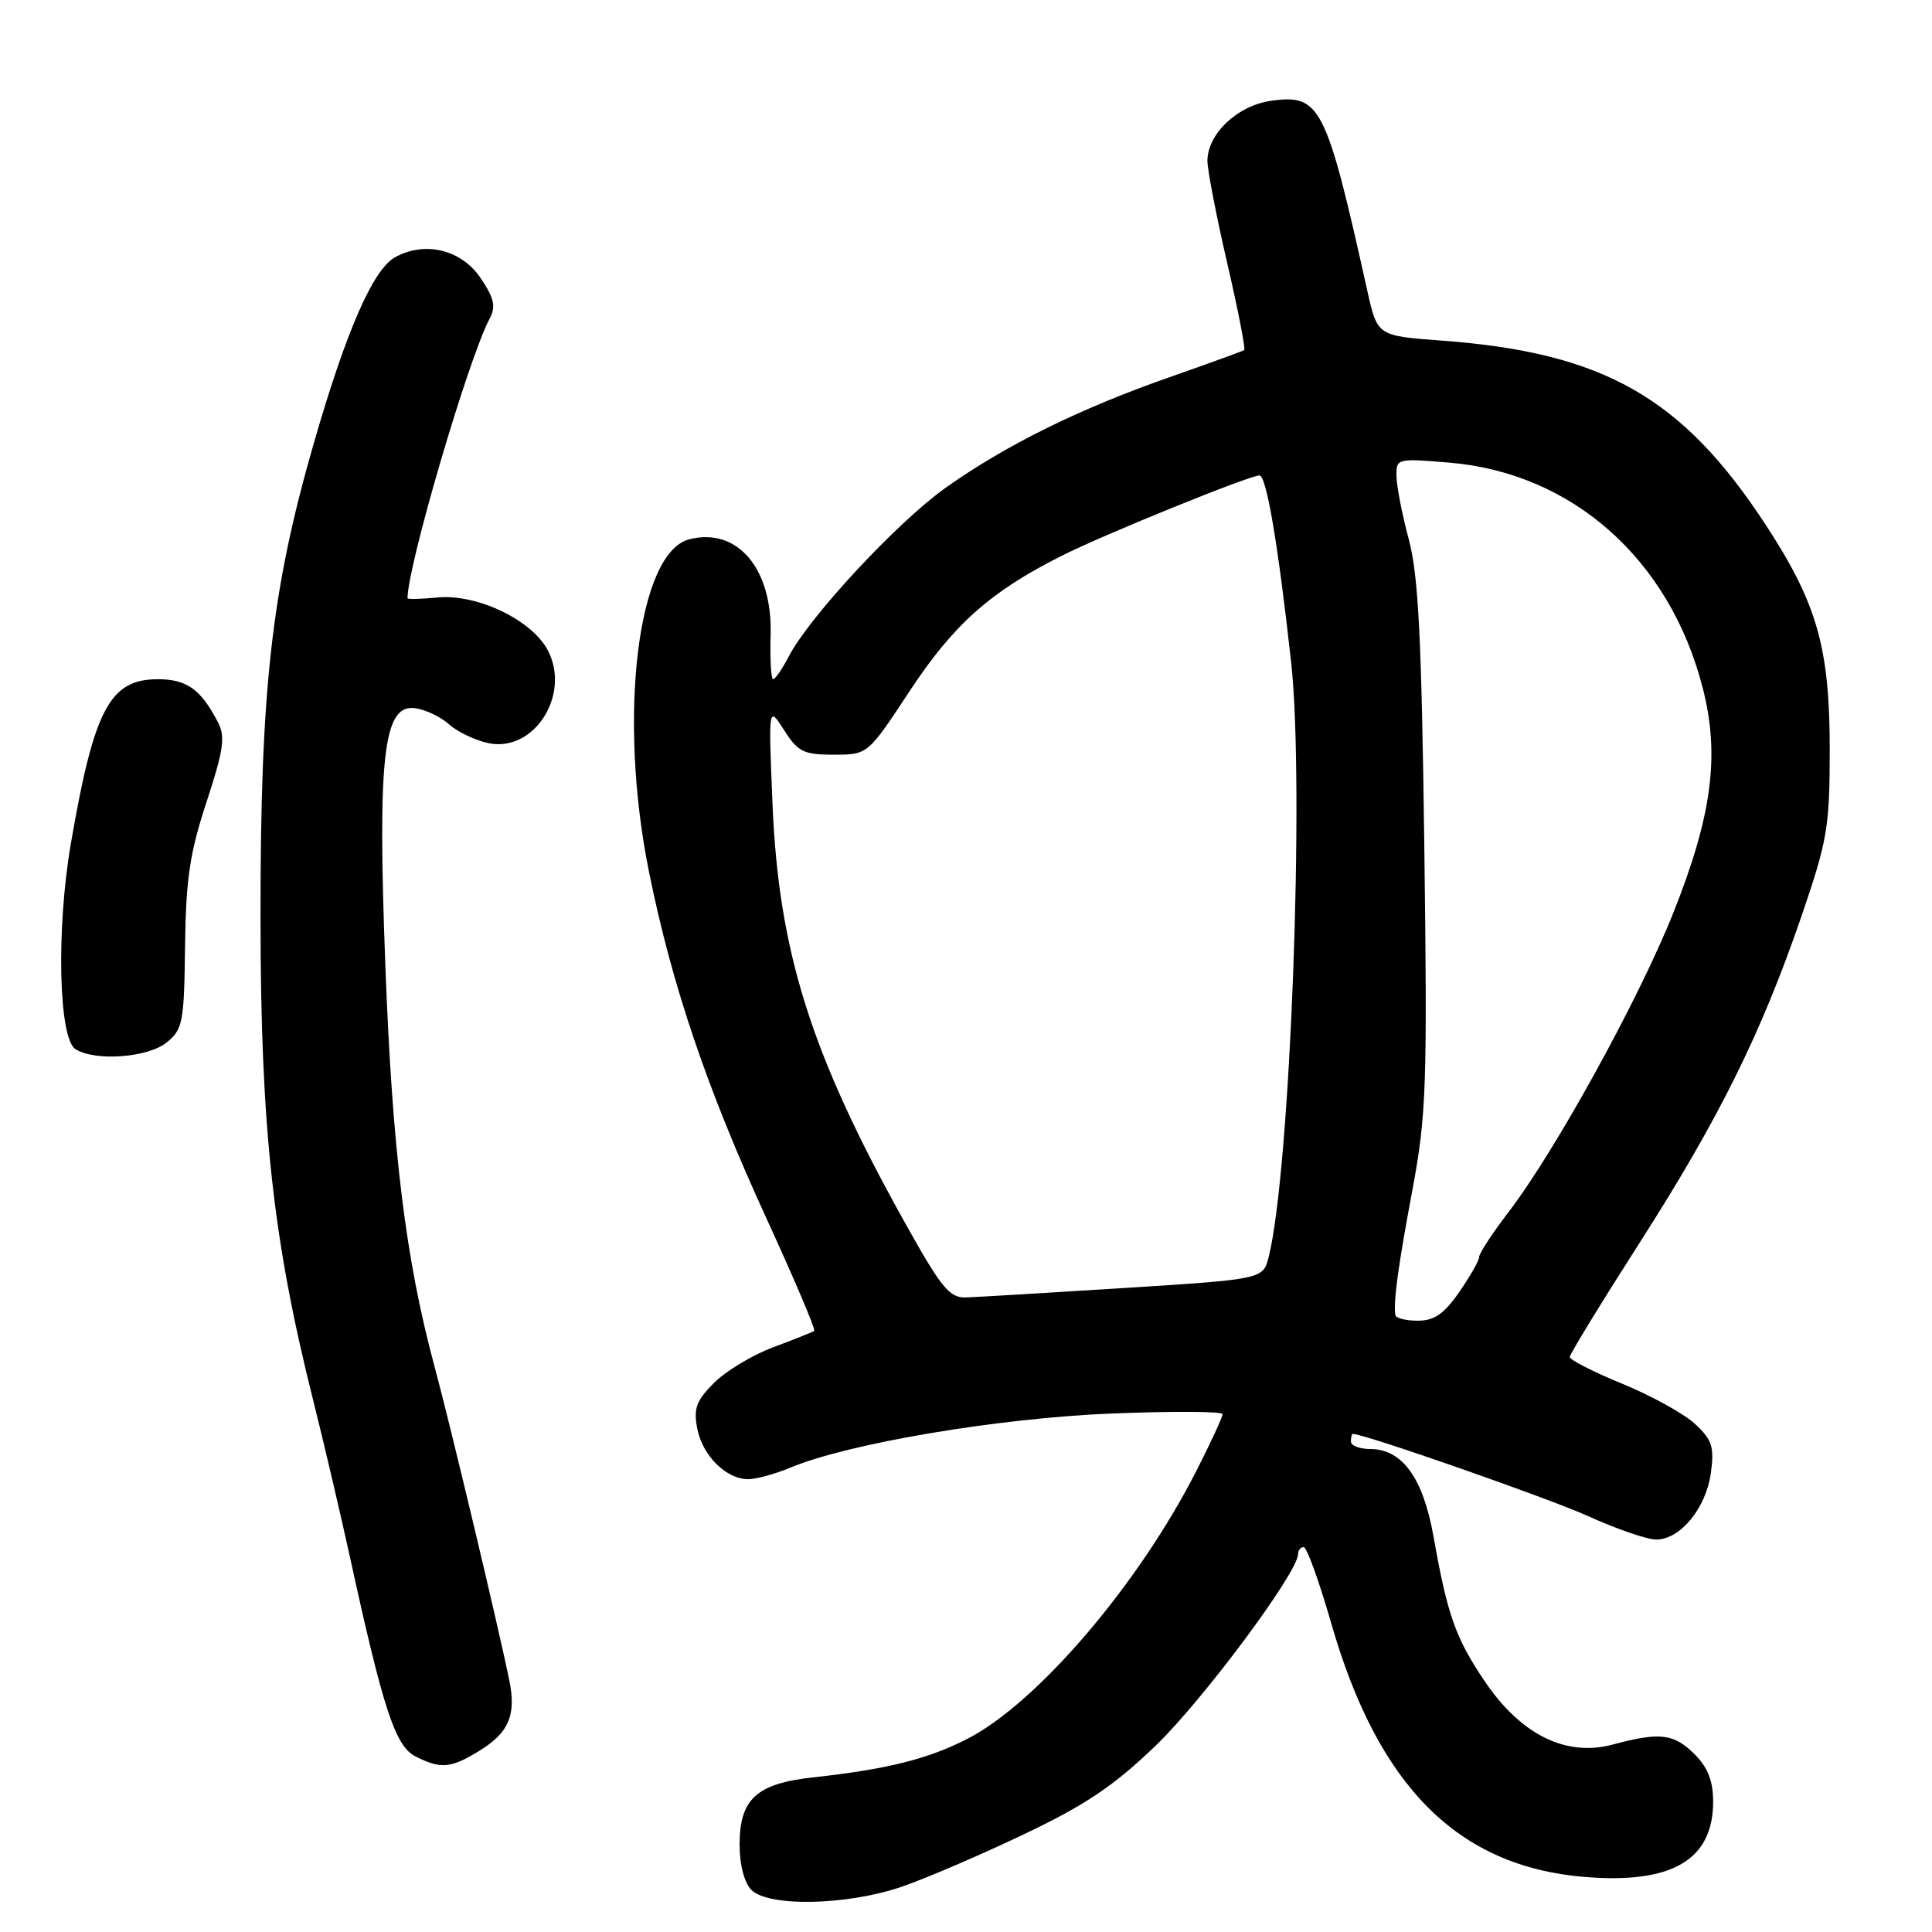 <?xml version="1.0" encoding="UTF-8" standalone="no"?>
<!DOCTYPE svg PUBLIC "-//W3C//DTD SVG 1.1//EN" "http://www.w3.org/Graphics/SVG/1.1/DTD/svg11.dtd" >
<svg xmlns="http://www.w3.org/2000/svg" xmlns:xlink="http://www.w3.org/1999/xlink" version="1.1" viewBox="0 0 256 256">
 <g >
 <path fill="currentColor"
d=" M 119.52 249.99 C 122.72 248.89 130.02 245.75 135.74 243.02 C 143.91 239.12 147.63 236.61 153.16 231.28 C 159.45 225.21 172.00 208.33 172.00 205.93 C 172.00 205.42 172.34 205.00 172.75 205.00 C 173.16 205.01 174.79 209.51 176.37 215.01 C 182.59 236.70 193.13 247.29 209.91 248.70 C 221.52 249.67 227.00 246.47 227.00 238.73 C 227.00 236.01 226.30 234.20 224.55 232.45 C 221.79 229.70 219.96 229.48 213.67 231.17 C 207.47 232.82 201.48 229.84 196.68 222.70 C 192.85 217.00 191.79 213.99 189.94 203.55 C 188.56 195.81 185.79 192.00 181.55 192.00 C 180.15 192.00 179.00 191.55 179.00 191.00 C 179.00 190.45 179.12 190.00 179.26 190.00 C 180.81 190.00 205.21 198.53 210.42 200.89 C 214.19 202.60 218.26 204.00 219.46 204.00 C 222.65 204.00 226.08 199.81 226.70 195.16 C 227.17 191.71 226.86 190.78 224.59 188.67 C 223.13 187.32 218.80 184.93 214.97 183.36 C 211.14 181.79 208.01 180.19 208.00 179.81 C 208.00 179.44 212.13 172.69 217.17 164.81 C 227.72 148.34 233.33 137.04 238.67 121.50 C 242.14 111.39 242.44 109.61 242.45 99.50 C 242.46 85.87 240.81 80.03 234.01 69.61 C 222.94 52.65 212.50 46.71 191.00 45.13 C 182.50 44.50 182.50 44.50 181.17 38.50 C 175.73 14.01 174.95 12.47 168.51 13.34 C 164.02 13.94 160.01 17.70 159.99 21.31 C 159.99 22.51 161.16 28.59 162.60 34.81 C 164.04 41.02 165.06 46.23 164.86 46.38 C 164.66 46.53 160.22 48.14 155.00 49.97 C 143.09 54.13 133.28 58.97 125.32 64.62 C 118.93 69.15 107.22 81.74 104.50 87.01 C 103.65 88.65 102.72 90.00 102.44 90.00 C 102.17 90.00 102.02 87.37 102.11 84.16 C 102.38 75.35 97.72 69.85 91.36 71.45 C 84.48 73.17 81.83 94.90 85.99 115.50 C 89.04 130.60 93.68 144.28 101.58 161.49 C 105.26 169.51 108.10 176.19 107.89 176.35 C 107.67 176.51 105.25 177.48 102.50 178.50 C 99.75 179.52 96.21 181.64 94.63 183.22 C 92.26 185.59 91.87 186.63 92.39 189.29 C 93.08 192.88 96.22 196.00 99.14 196.00 C 100.20 196.00 102.72 195.31 104.73 194.47 C 112.44 191.25 132.27 187.91 147.25 187.30 C 155.36 186.98 162.00 187.01 162.00 187.38 C 162.00 187.75 160.47 191.08 158.59 194.77 C 150.91 209.93 137.38 225.75 128.06 230.47 C 122.83 233.12 117.51 234.44 107.67 235.52 C 100.23 236.34 98.00 238.40 98.00 244.43 C 98.00 247.12 98.62 249.47 99.57 250.43 C 101.85 252.71 112.29 252.48 119.52 249.99 Z  M 63.58 231.95 C 67.42 229.58 68.41 227.25 67.50 222.73 C 66.09 215.76 59.73 189.05 57.56 181.00 C 53.74 166.83 51.98 152.46 51.06 127.91 C 50.01 100.17 50.81 93.27 55.00 93.84 C 56.38 94.02 58.40 94.99 59.50 95.98 C 60.60 96.97 62.95 98.09 64.72 98.47 C 70.74 99.74 75.65 92.10 72.61 86.21 C 70.52 82.17 63.24 78.67 57.97 79.17 C 55.79 79.38 54.00 79.42 54.00 79.27 C 54.00 74.98 62.09 47.43 64.88 42.22 C 65.73 40.63 65.49 39.53 63.69 36.86 C 61.17 33.10 56.40 31.91 52.41 34.05 C 49.45 35.63 45.88 43.79 41.54 58.87 C 35.97 78.22 34.50 91.32 34.52 121.50 C 34.53 149.51 36.17 164.43 41.61 186.00 C 42.92 191.22 45.08 200.45 46.41 206.50 C 50.79 226.55 52.38 231.38 55.06 232.74 C 58.42 234.44 59.75 234.32 63.58 231.95 Z  M 22.09 138.13 C 24.22 136.40 24.40 135.46 24.52 125.38 C 24.63 116.48 25.15 113.00 27.37 106.26 C 29.60 99.47 29.88 97.62 28.91 95.76 C 26.63 91.34 24.76 90.00 20.92 90.00 C 14.55 90.00 12.46 93.95 9.39 111.77 C 7.44 123.11 7.76 137.61 10.00 139.02 C 12.60 140.66 19.60 140.15 22.09 138.13 Z  M 184.89 174.25 C 184.62 172.44 185.26 167.78 187.15 157.68 C 189.00 147.77 189.14 143.93 188.73 112.18 C 188.37 84.58 187.95 76.28 186.68 71.50 C 185.79 68.20 185.06 64.42 185.04 63.10 C 185.00 60.75 185.11 60.72 192.04 61.30 C 208.37 62.67 221.26 74.13 225.62 91.16 C 227.91 100.08 226.86 108.05 221.73 120.94 C 217.18 132.36 206.08 152.53 199.90 160.59 C 197.76 163.39 196.00 166.07 196.00 166.54 C 196.00 167.01 194.81 169.10 193.36 171.20 C 191.35 174.10 190.05 175.00 187.86 175.00 C 186.29 175.00 184.95 174.66 184.89 174.25 Z  M 119.70 161.64 C 107.42 139.58 103.17 126.05 102.36 106.50 C 101.82 93.50 101.82 93.50 103.90 96.75 C 105.73 99.63 106.48 100.00 110.48 100.00 C 114.99 100.00 114.99 100.00 120.56 91.53 C 126.37 82.72 131.24 78.39 140.67 73.65 C 146.33 70.80 165.54 63.00 166.88 63.00 C 167.81 63.00 169.34 72.01 171.08 87.73 C 172.89 104.11 170.98 155.02 168.12 166.50 C 167.38 169.50 167.38 169.50 148.94 170.67 C 138.80 171.31 129.37 171.87 127.98 171.92 C 125.79 171.99 124.70 170.63 119.70 161.64 Z "/>
</g>
</svg>